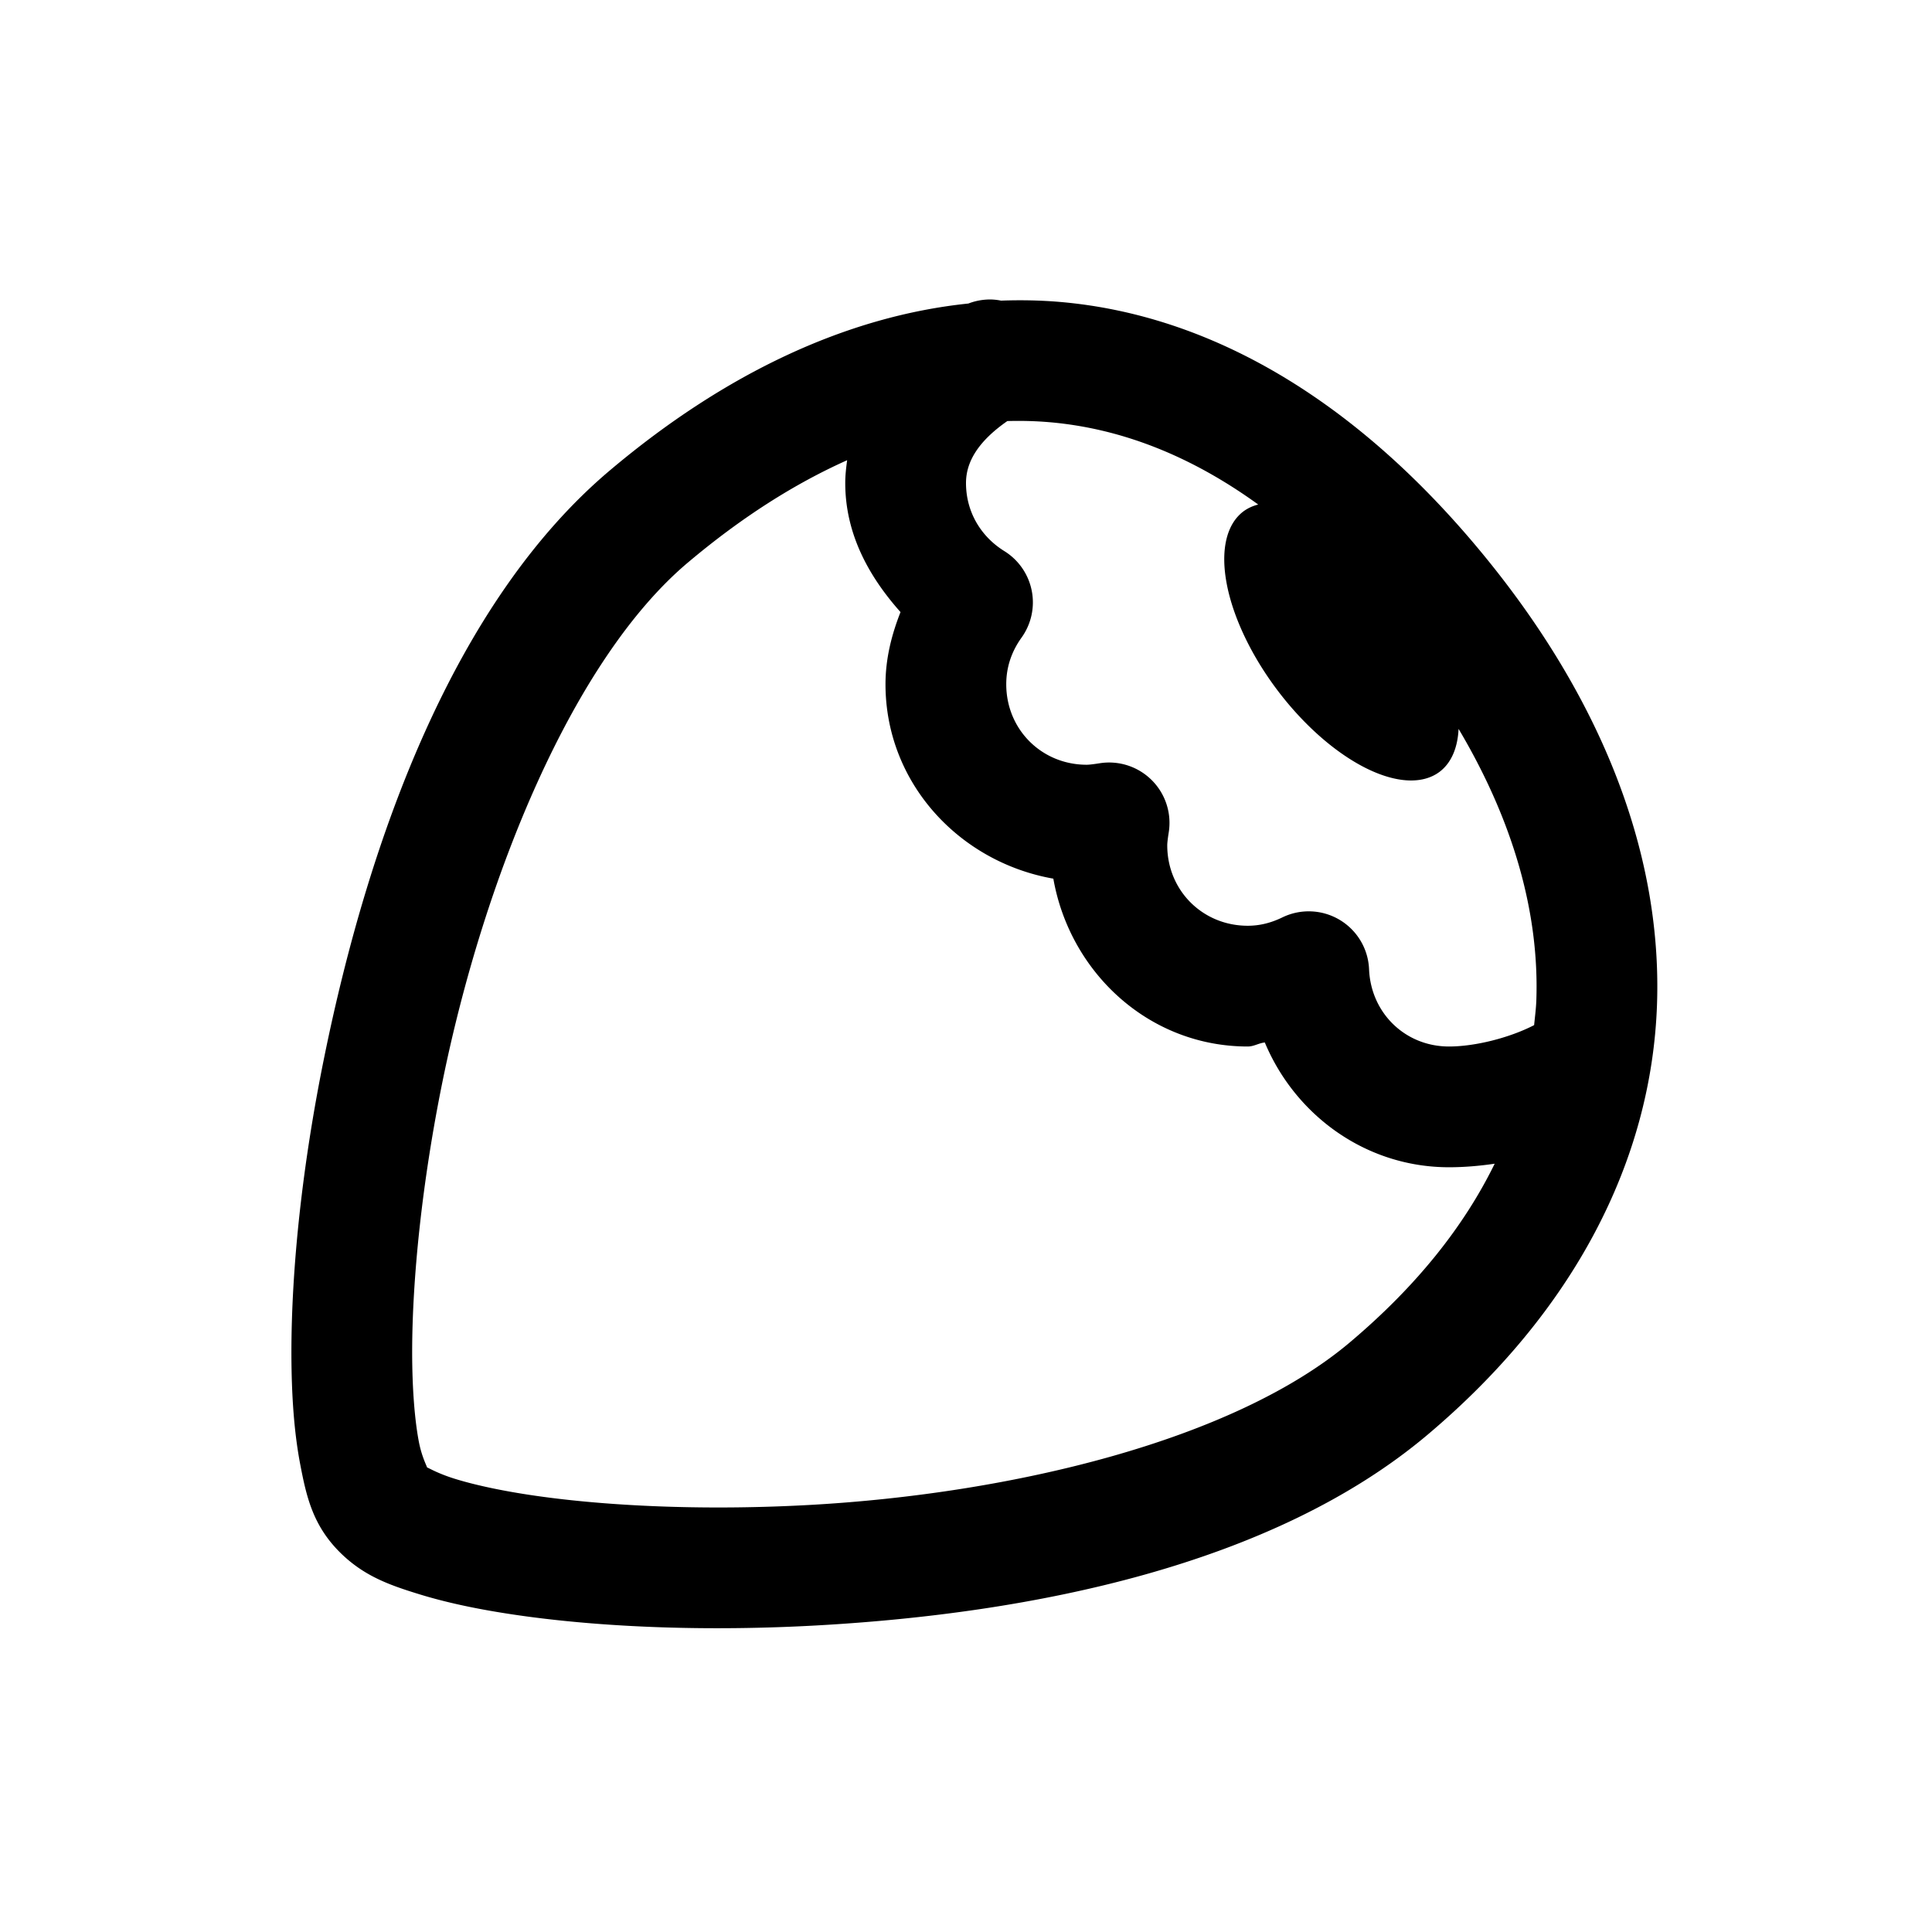<svg xmlns="http://www.w3.org/2000/svg"  viewBox="0 0 48 48" width="50px" height="50px"><path d="M 24.639 7.441 A 1.5 1.5 0 0 0 24.059 7.541 C 21.045 7.854 18.025 9.265 15.158 11.682 C 11.27 14.959 9.157 20.863 8.059 26.25 C 7.509 28.943 7.24 31.51 7.24 33.604 C 7.241 34.65 7.305 35.576 7.459 36.381 C 7.613 37.186 7.773 37.894 8.439 38.561 C 9.033 39.154 9.669 39.379 10.432 39.613 C 11.194 39.847 12.086 40.025 13.1 40.162 C 15.127 40.435 17.633 40.532 20.301 40.383 C 25.636 40.085 31.613 38.895 35.467 35.646 C 39.096 32.587 41.035 28.845 41.168 24.949 C 41.301 21.053 39.67 17.12 36.646 13.533 C 33.62 9.943 30.099 7.828 26.34 7.502 C 25.851 7.46 25.362 7.451 24.871 7.469 A 1.5 1.5 0 0 0 24.639 7.441 z M 25.027 10.461 C 25.381 10.451 25.732 10.46 26.08 10.49 C 27.825 10.642 29.558 11.303 31.26 12.535 A 4.05 2 53 0 0 30.893 12.705 A 4.05 2 53 1 0 35.768 19.174 A 4.05 2 53 0 0 36.238 18.109 C 37.602 20.405 38.244 22.686 38.17 24.848 C 38.163 25.056 38.135 25.262 38.115 25.469 C 37.511 25.781 36.655 26 36 26 C 34.908 26 34.058 25.164 34.014 24.08 A 1.5 1.5 0 0 0 31.859 22.793 C 31.576 22.93 31.297 23 31 23 C 29.878 23 29 22.122 29 21 C 29 20.952 29.01 20.849 29.037 20.68 A 1.5 1.5 0 0 0 27.32 18.963 C 27.151 18.99 27.048 19 27 19 C 25.878 19 25 18.122 25 17 C 25 16.566 25.137 16.18 25.381 15.84 A 1.5 1.5 0 0 0 24.951 13.691 C 24.376 13.334 24 12.725 24 12 C 24 11.472 24.307 10.962 25.027 10.461 z M 21.047 11.434 C 21.022 11.619 21 11.806 21 12 C 21 13.268 21.588 14.326 22.373 15.207 C 22.153 15.767 22 16.361 22 17 C 22 19.45 23.831 21.417 26.17 21.83 C 26.583 24.169 28.55 26 31 26 C 31.155 26 31.273 25.915 31.424 25.9 C 32.178 27.705 33.932 29 36 29 C 36.373 29 36.754 28.968 37.135 28.912 C 36.383 30.449 35.214 31.937 33.533 33.354 C 30.631 35.8 25.109 37.111 20.133 37.389 C 17.645 37.528 15.292 37.431 13.5 37.189 C 12.604 37.069 11.848 36.909 11.312 36.744 C 10.874 36.609 10.649 36.468 10.611 36.459 C 10.592 36.398 10.475 36.178 10.406 35.818 C 10.305 35.29 10.241 34.517 10.24 33.602 C 10.24 31.771 10.486 29.362 10.998 26.85 C 12.023 21.825 14.221 16.395 17.09 13.977 C 18.439 12.84 19.757 12.011 21.047 11.434 z"/></svg>
